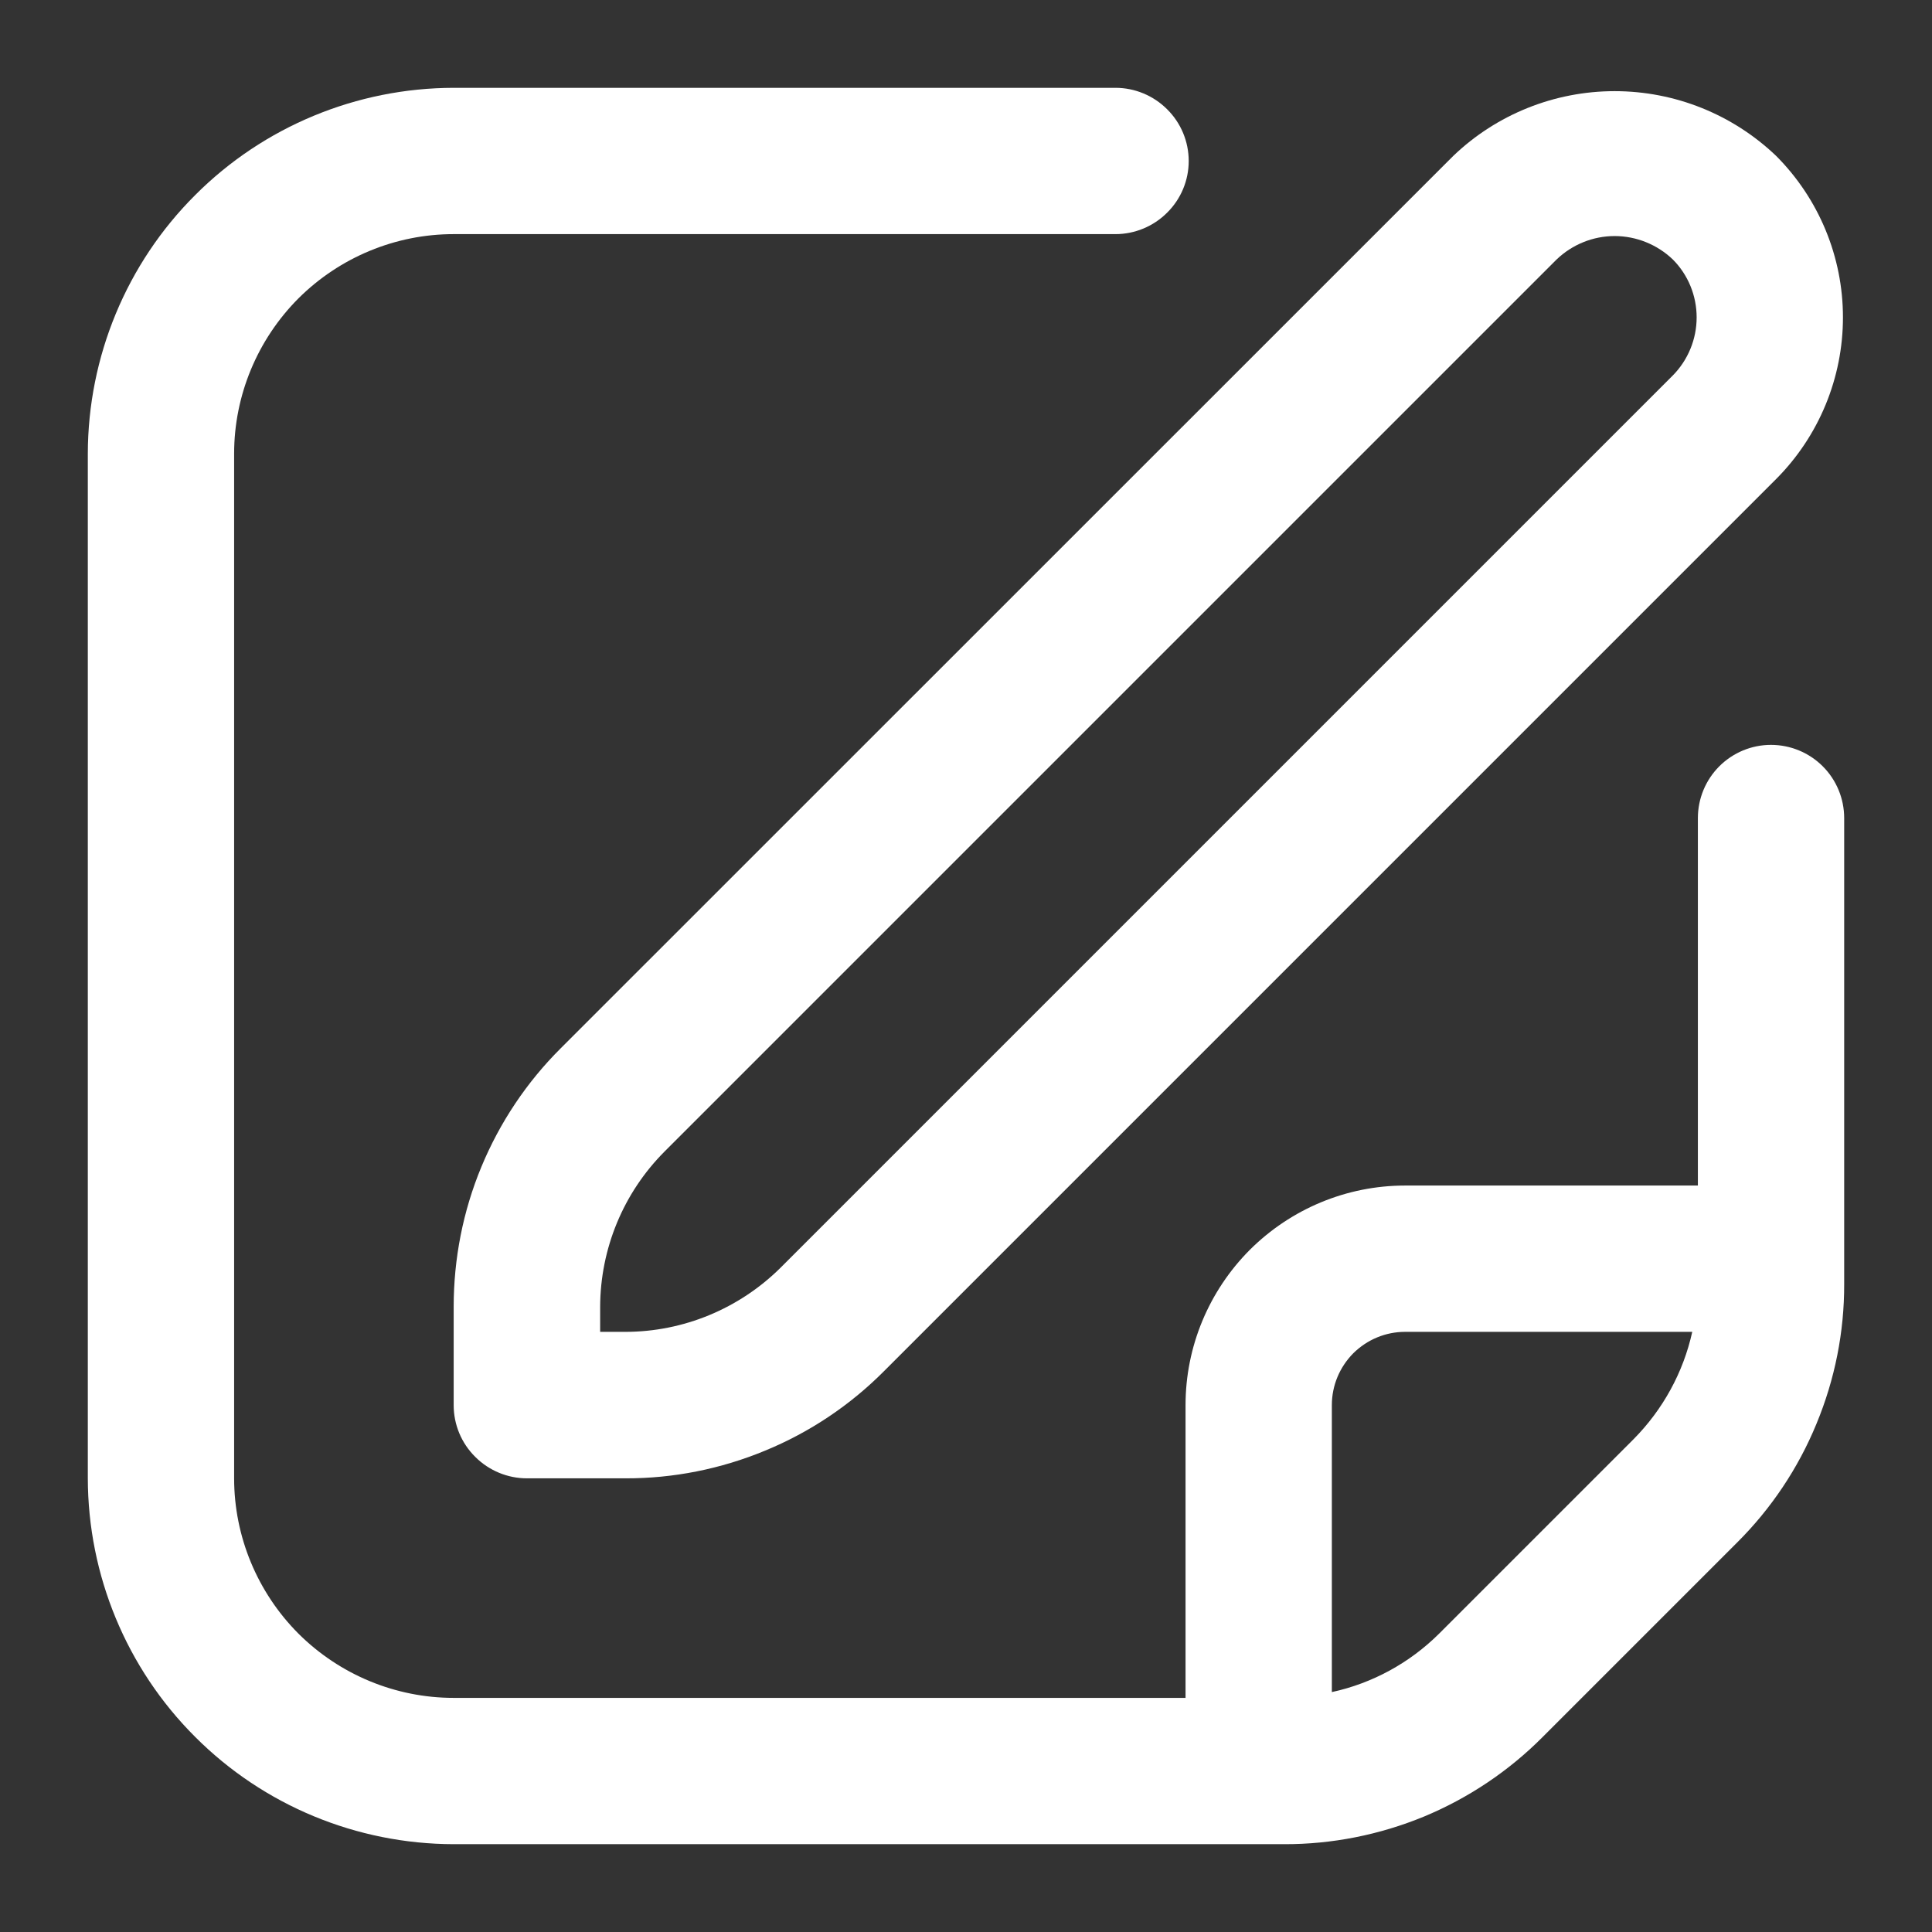 <svg width="11" height="11" viewBox="0 0 11 11" fill="none" xmlns="http://www.w3.org/2000/svg">
<rect x="0" y="0" width="11" height="11" fill="#333333" stroke="none"/>
<g clip-path="url(#clip0_44_586)">
<path d="M8.274 0.888L3.193 5.968C2.999 6.161 2.846 6.39 2.741 6.643C2.636 6.896 2.583 7.167 2.583 7.441V8C2.583 8.111 2.627 8.217 2.706 8.295C2.784 8.373 2.89 8.417 3 8.417H3.56C3.833 8.418 4.104 8.364 4.357 8.259C4.61 8.155 4.84 8.001 5.033 7.807L10.113 2.727C10.356 2.483 10.493 2.152 10.493 1.807C10.493 1.462 10.356 1.132 10.113 0.888C9.865 0.651 9.536 0.519 9.193 0.519C8.851 0.519 8.521 0.651 8.274 0.888ZM9.524 2.138L4.444 7.218C4.209 7.451 3.891 7.583 3.56 7.583H3.417V7.441C3.418 7.109 3.549 6.792 3.783 6.557L8.863 1.477C8.952 1.392 9.07 1.344 9.193 1.344C9.316 1.344 9.435 1.392 9.524 1.477C9.611 1.564 9.66 1.683 9.66 1.807C9.66 1.931 9.611 2.05 9.524 2.138Z" fill="white"/>
<path d="M10.083 4.241C9.973 4.241 9.867 4.285 9.789 4.363C9.711 4.441 9.667 4.547 9.667 4.658V6.75H8C7.668 6.75 7.351 6.882 7.116 7.116C6.882 7.351 6.75 7.668 6.75 8V9.667H2.583C2.252 9.667 1.934 9.535 1.699 9.301C1.465 9.066 1.333 8.748 1.333 8.417V2.583C1.333 2.252 1.465 1.934 1.699 1.699C1.934 1.465 2.252 1.333 2.583 1.333H6.351C6.461 1.333 6.567 1.289 6.645 1.211C6.724 1.133 6.768 1.027 6.768 0.917C6.768 0.806 6.724 0.7 6.645 0.622C6.567 0.544 6.461 0.5 6.351 0.5H2.583C2.031 0.501 1.501 0.72 1.111 1.111C0.72 1.501 0.501 2.031 0.5 2.583L0.5 8.417C0.501 8.969 0.72 9.499 1.111 9.889C1.501 10.28 2.031 10.499 2.583 10.5H7.31C7.583 10.501 7.854 10.447 8.107 10.343C8.36 10.238 8.59 10.084 8.783 9.89L9.89 8.783C10.084 8.59 10.238 8.36 10.342 8.107C10.447 7.854 10.501 7.583 10.5 7.31V4.658C10.5 4.547 10.456 4.441 10.378 4.363C10.3 4.285 10.194 4.241 10.083 4.241ZM8.194 9.301C8.026 9.468 7.814 9.584 7.583 9.634V8C7.583 7.889 7.627 7.784 7.705 7.705C7.784 7.627 7.889 7.583 8 7.583H9.635C9.584 7.814 9.468 8.025 9.302 8.193L8.194 9.301Z" fill="white"/>
</g>
<defs>
<clipPath id="clip0_44_586">
<rect width="10" height="10" fill="white" transform="translate(0.5 0.5)"/>
</clipPath>
</defs>
</svg>
